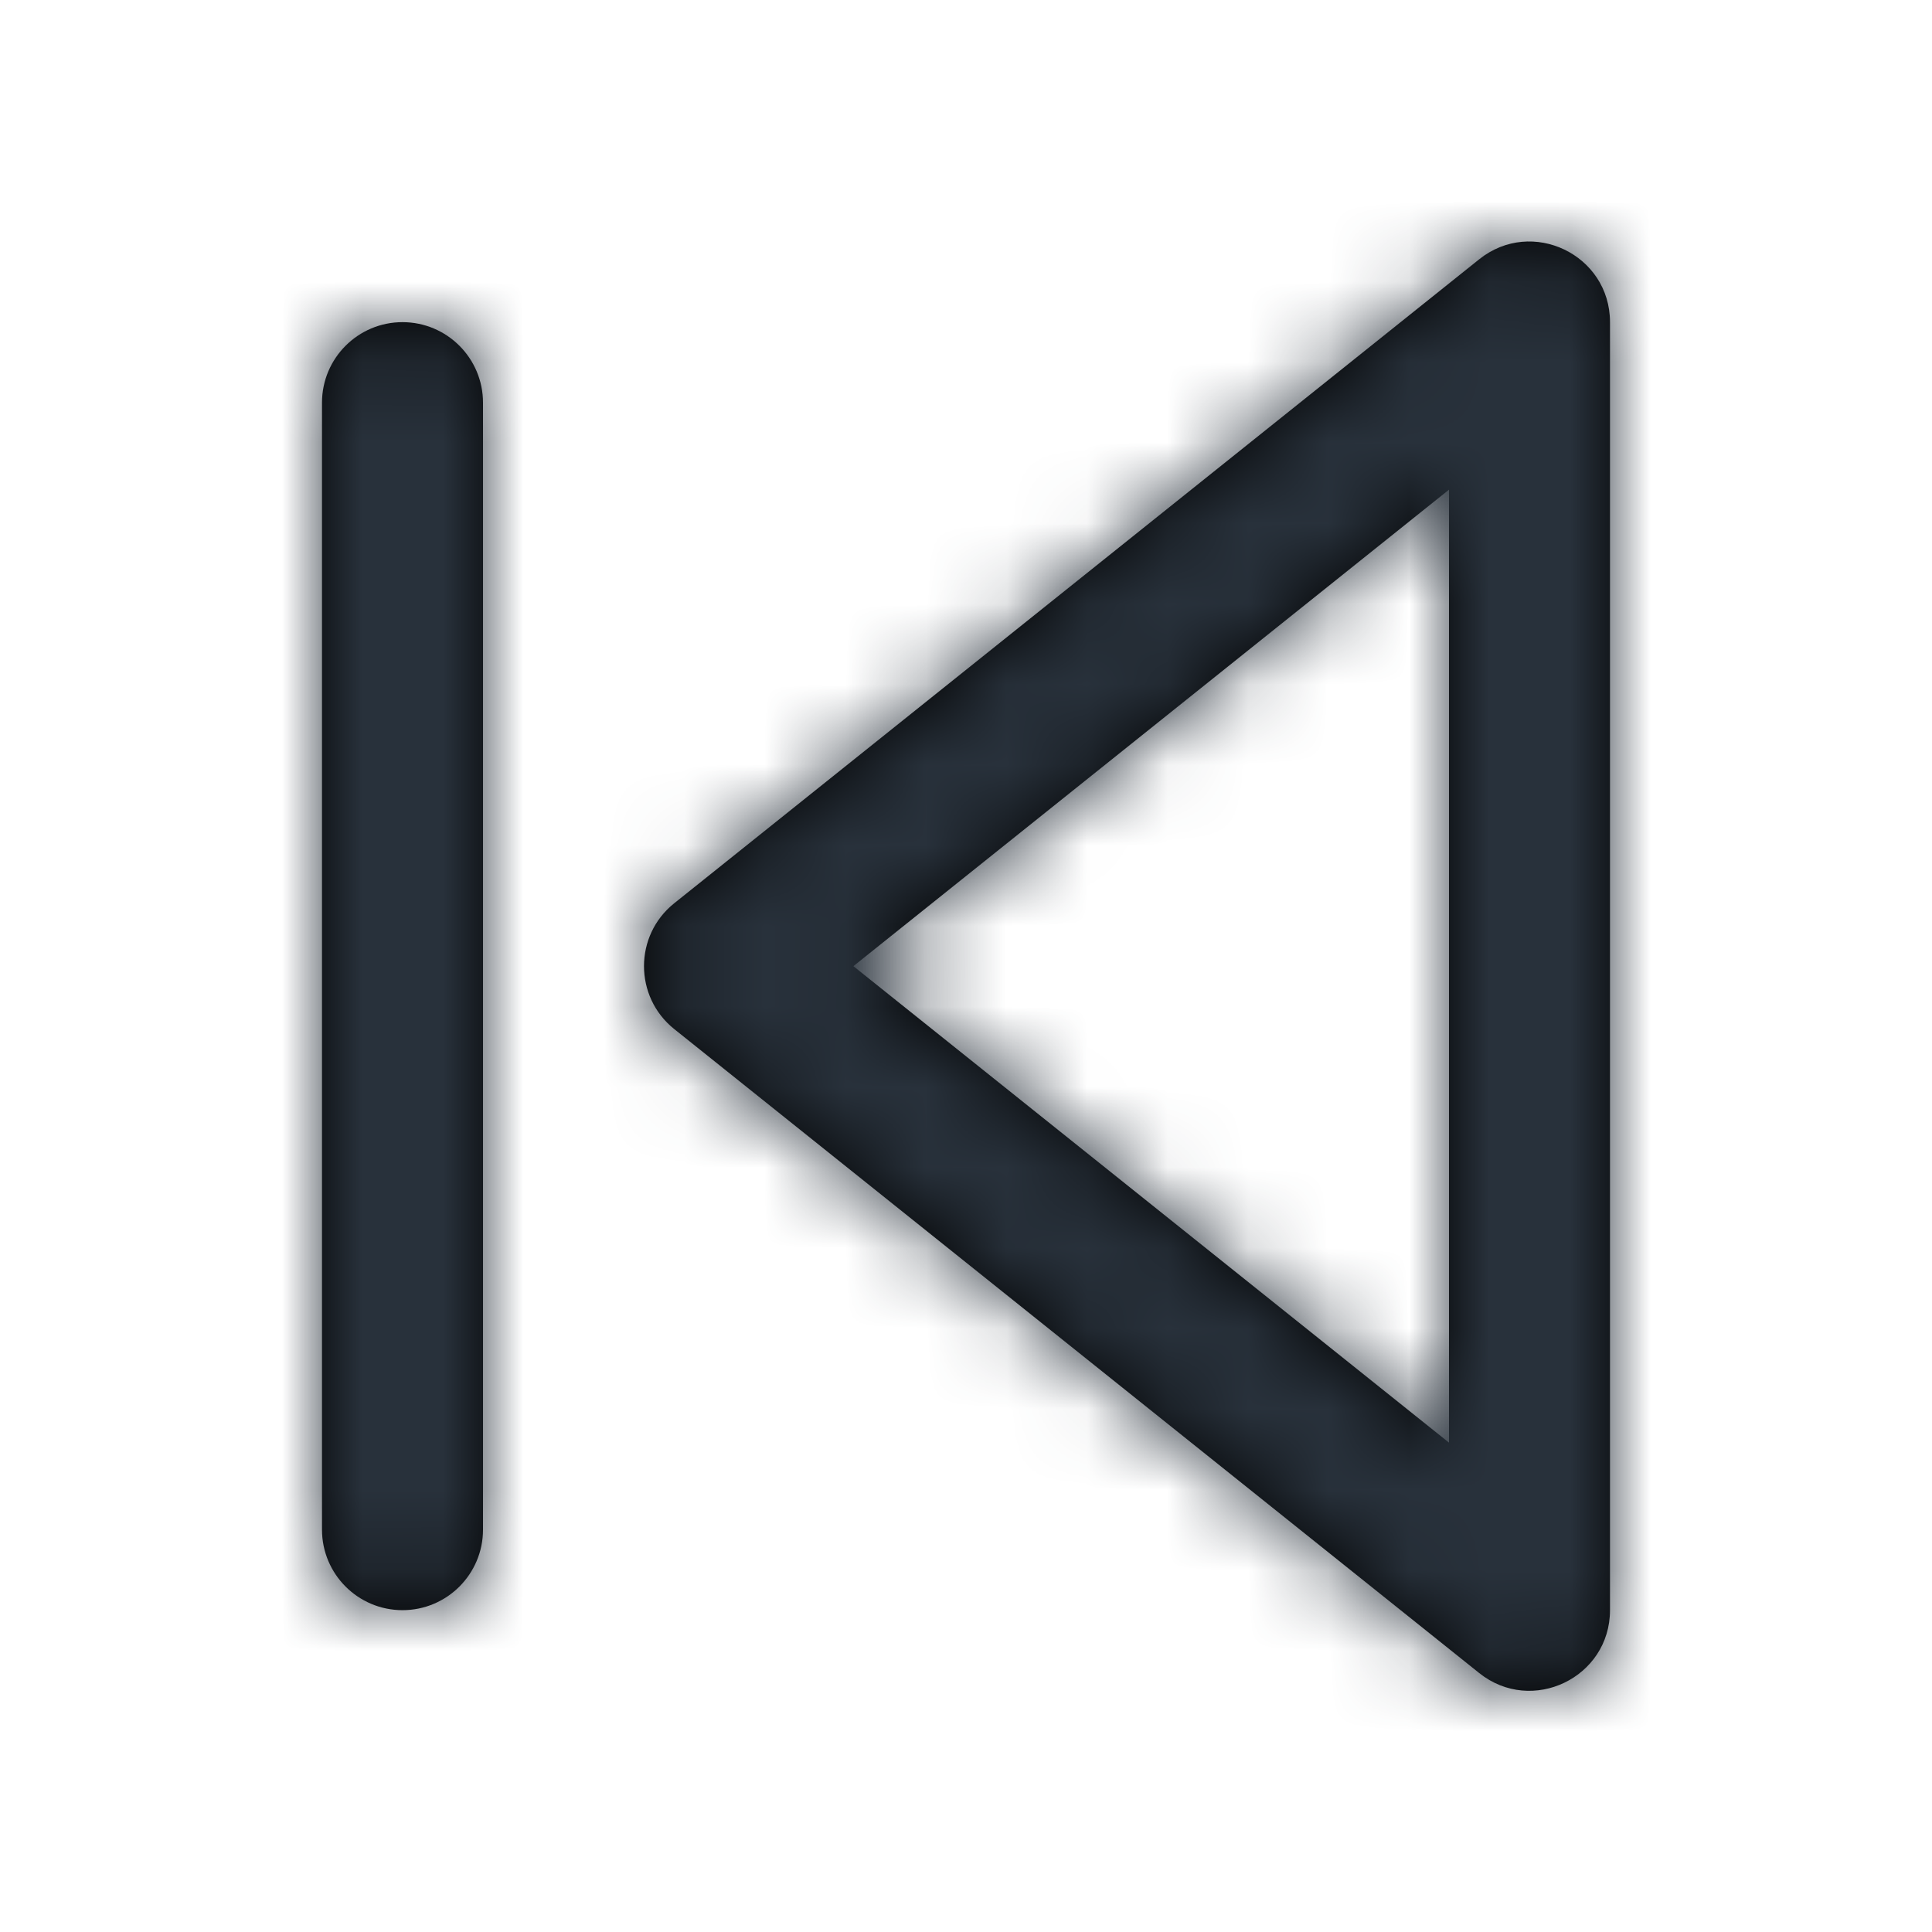 <?xml version="1.0" encoding="UTF-8"?>
<svg width="24px" height="24px" viewBox="0 0 24 24" version="1.1" xmlns="http://www.w3.org/2000/svg" xmlns:xlink="http://www.w3.org/1999/xlink">
    <!-- Generator: Sketch 54.1 (76490) - https://sketchapp.com -->
    <title>skip-back</title>
    <desc>Created with Sketch.</desc>
    <defs>
        <path d="M18,6.083 L10.601,12.002 L18,17.921 L18,6.083 Z M18.375,20.783 L8.375,12.783 C7.875,12.382 7.875,11.621 8.375,11.221 L18.375,3.221 C19.03,2.697 20,3.163 20,4.002 L20,20.002 C20,20.84 19.03,21.307 18.375,20.783 Z M6,19.002 C6,19.554 5.552,20.002 5,20.002 C4.448,20.002 4,19.554 4,19.002 L4,5.002 C4,4.45 4.448,4.002 5,4.002 C5.552,4.002 6,4.45 6,5.002 L6,19.002 Z" id="path-1"></path>
    </defs>
    <g id="skip-back" stroke="none" stroke-width="1" fill="none" fill-rule="evenodd">
        <mask id="mask-2" fill="white">
            <use xlink:href="#path-1"></use>
        </mask>
        <use id="Combined-Shape" fill="#000000" fill-rule="nonzero" xlink:href="#path-1"></use>
        <g id="COLOR/-black" mask="url(#mask-2)" fill="#28313B">
            <rect id="Rectangle" x="0" y="0" width="24" height="24"></rect>
        </g>
    </g>
</svg>
